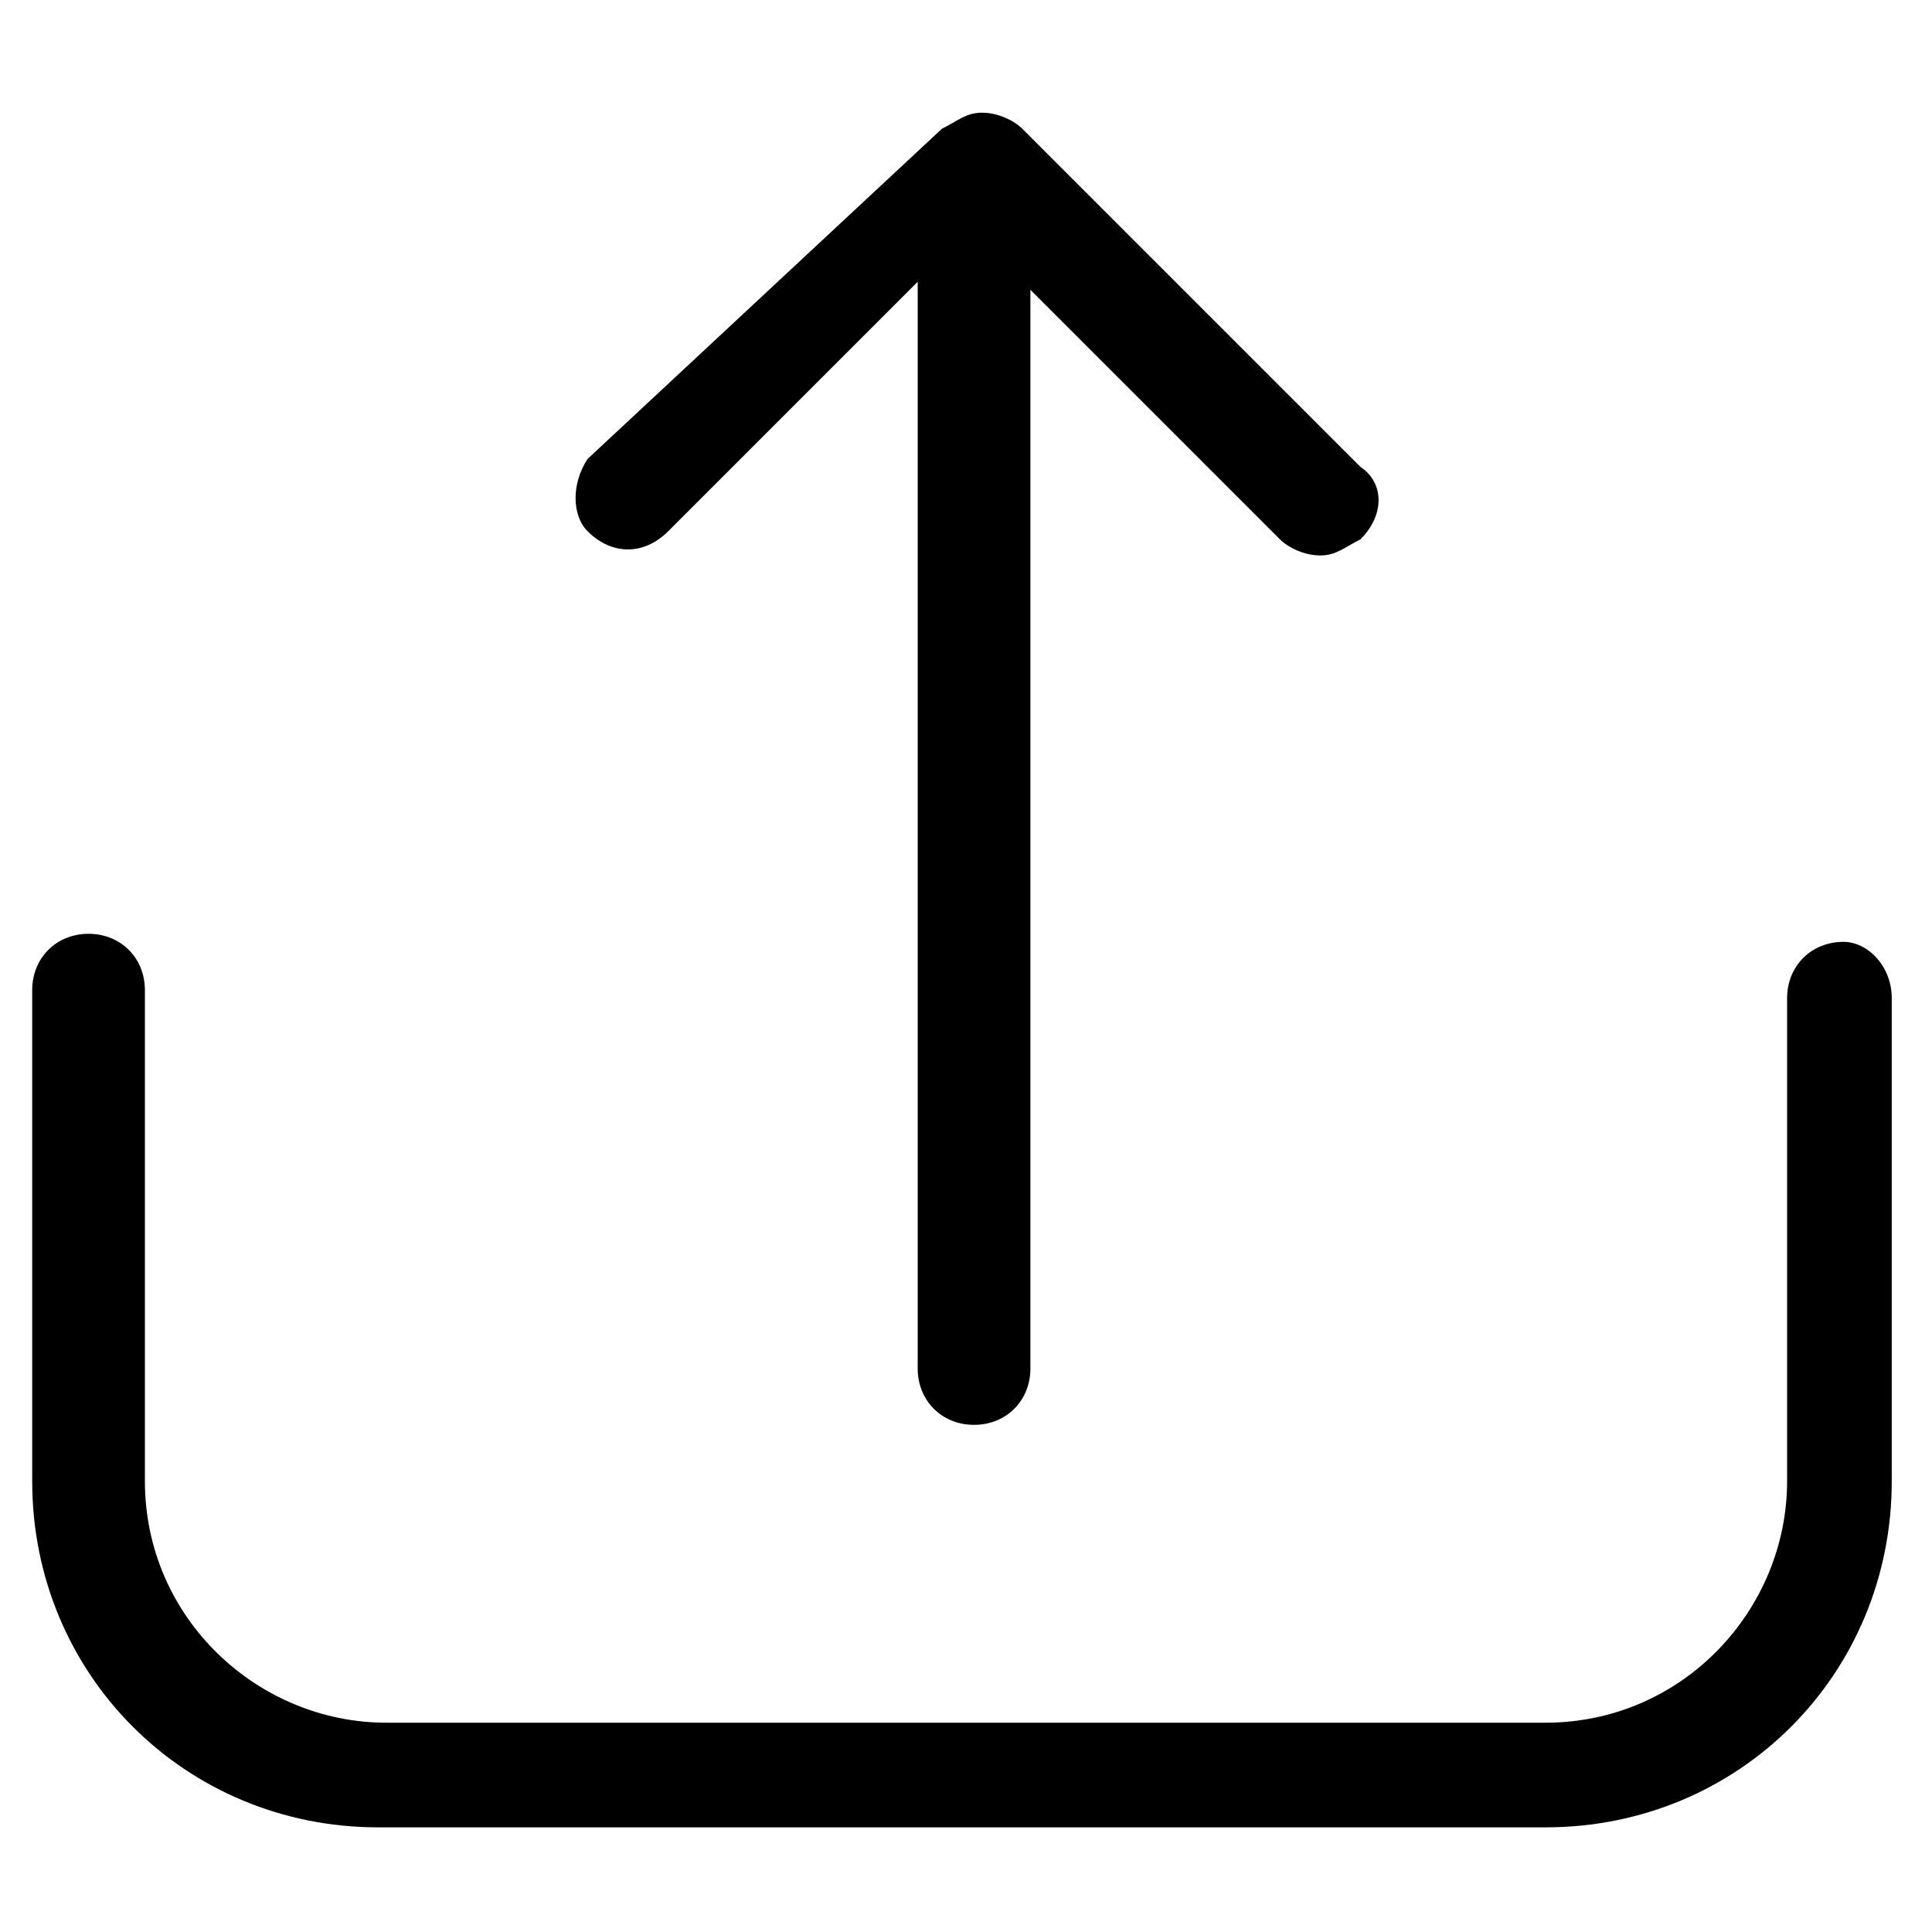 <?xml version="1.0" encoding="utf-8"?>
<!-- Generator: Adobe Illustrator 23.0.2, SVG Export Plug-In . SVG Version: 6.00 Build 0)  -->
<svg version="1.0" xmlns="http://www.w3.org/2000/svg" xmlns:xlink="http://www.w3.org/1999/xlink" x="0px" y="0px" width="24px"
	 height="24px" viewBox="0 0 24 24" enable-background="new 0 0 24 24" xml:space="preserve">
<g id="White">
</g>
<g id="Black">
	<g>
		<g>
			<path d="M22.9,11.7c-0.4,0-0.7,0.3-0.7,0.7v6c0,1.6-1.3,3-3,3H4.8c-1.6,0-3-1.3-3-3v-6.1c0-0.4-0.3-0.7-0.7-0.7s-0.7,0.3-0.7,0.7
				v6.1c0,2.4,1.9,4.3,4.3,4.3h14.5c2.4,0,4.3-1.9,4.3-4.3v-6C23.5,12,23.2,11.7,22.9,11.7z"/>
			<path d="M8.3,6.6l3.1-3.1V17c0,0.4,0.3,0.7,0.7,0.7s0.7-0.3,0.7-0.7V3.6l3.1,3.1c0.1,0.1,0.3,0.2,0.5,0.2c0.2,0,0.3-0.1,0.5-0.2
				c0.3-0.3,0.3-0.7,0-0.9l-4.2-4.2c-0.1-0.1-0.3-0.2-0.5-0.2c-0.2,0-0.3,0.1-0.5,0.2L7.3,5.7C7.1,6,7.1,6.4,7.3,6.6
				C7.6,6.9,8,6.9,8.3,6.6z"/>
		</g>
	</g>
</g>
<g id="Color">
</g>
</svg>
